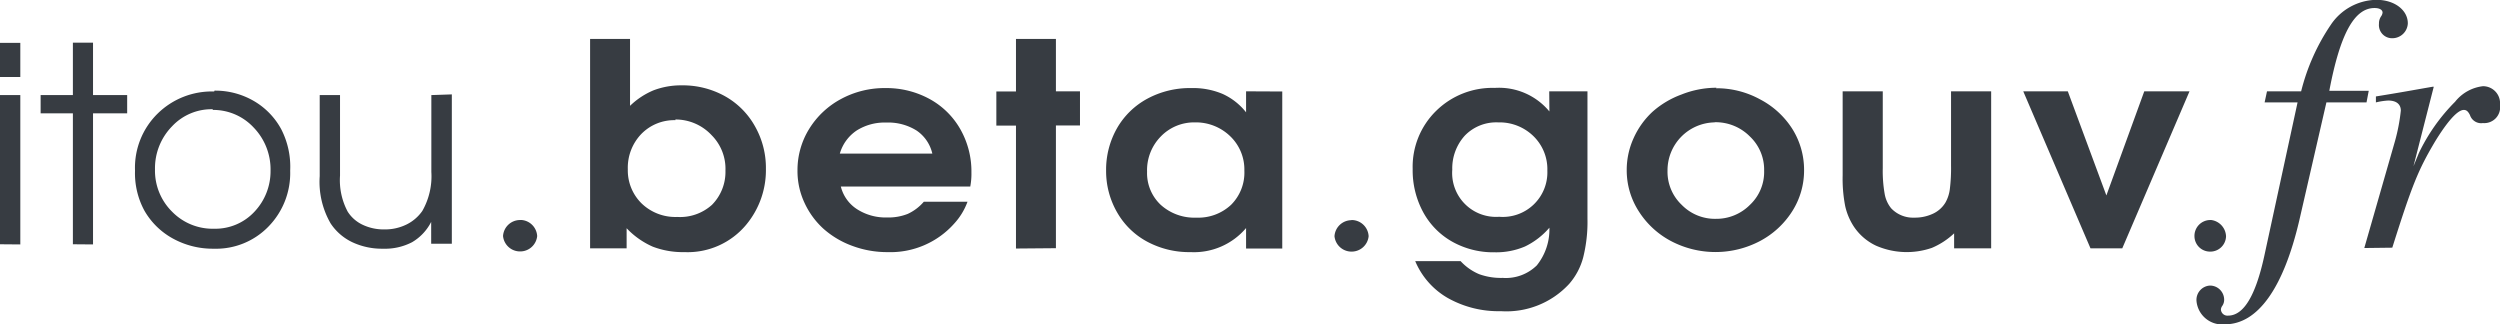 <svg id="itou_beta_gouv_fr" data-name="itou_beta_gouv_fr" xmlns="http://www.w3.org/2000/svg" width="146.46" height="19"><defs><style>.cls-1{fill:#373c42}</style></defs><path class="cls-1" d="M34.57 14.55V2.28h2.34V6.2a4.43 4.43 0 0 1 1.38-.91A4.52 4.52 0 0 1 39.94 5a5.07 5.07 0 0 1 2.52.63 4.56 4.56 0 0 1 1.77 1.77 4.93 4.93 0 0 1 .64 2.49 5 5 0 0 1-1.15 3.27 4.46 4.46 0 0 1-3.62 1.61 4.94 4.94 0 0 1-1.86-.32 4.72 4.72 0 0 1-1.53-1.08v1.18zm5-7.51a2.69 2.69 0 0 0-2 .81 2.85 2.85 0 0 0-.79 2.07 2.71 2.71 0 0 0 .81 2 2.85 2.85 0 0 0 2.08.79 2.79 2.79 0 0 0 2.04-.71 2.74 2.74 0 0 0 .79-2 2.79 2.79 0 0 0-.81-2.08A2.89 2.89 0 0 0 39.57 7zm17.27 3.89h-7.58a2.21 2.21 0 0 0 .94 1.32 3.1 3.1 0 0 0 1.77.49 3.06 3.06 0 0 0 1.21-.21 2.76 2.76 0 0 0 .94-.71h2.56a3.83 3.83 0 0 1-.78 1.28 5 5 0 0 1-3.9 1.67 5.84 5.84 0 0 1-2.08-.37 5.25 5.25 0 0 1-1.68-1 4.71 4.71 0 0 1-1.11-1.52 4.39 4.39 0 0 1-.41-1.88 4.58 4.58 0 0 1 .68-2.44 4.91 4.91 0 0 1 1.87-1.76 5.36 5.36 0 0 1 2.6-.64 5.28 5.28 0 0 1 2.59.64 4.61 4.61 0 0 1 1.8 1.77 5 5 0 0 1 .65 2.54 4 4 0 0 1-.07.83zM49.2 9h5.42a2.23 2.23 0 0 0-.92-1.35 3.13 3.13 0 0 0-1.78-.47 3.06 3.06 0 0 0-1.74.47A2.44 2.44 0 0 0 49.2 9zm10.32 5.56v-7.2h-1.15v-2h1.15V2.28h2.34v3.07h1.41v2h-1.41v7.19zm15.6-9.2v9.2H73v-1.2a4 4 0 0 1-3.25 1.41 5.22 5.22 0 0 1-2.54-.61 4.45 4.45 0 0 1-1.76-1.71A4.84 4.84 0 0 1 64.8 10a4.92 4.92 0 0 1 .64-2.49 4.52 4.52 0 0 1 1.78-1.73 5.25 5.25 0 0 1 2.57-.62 4.44 4.44 0 0 1 1.83.34A3.7 3.7 0 0 1 73 6.58V5.35zM70 7.17A2.71 2.71 0 0 0 68 8a2.82 2.82 0 0 0-.8 2.06A2.55 2.55 0 0 0 68 12a2.94 2.94 0 0 0 2.09.75 2.81 2.81 0 0 0 2.03-.75 2.66 2.66 0 0 0 .78-2 2.7 2.7 0 0 0-.81-2A2.89 2.89 0 0 0 70 7.17zm9.18 5.73a1 1 0 0 0-1 .94 1 1 0 0 0 1 .9 1 1 0 0 0 1-.9 1 1 0 0 0-1.01-.95zm11.58-7.55H93v7.46a8.58 8.58 0 0 1-.25 2.27 3.86 3.86 0 0 1-.82 1.55 5 5 0 0 1-4 1.6 6.06 6.06 0 0 1-3.11-.77 4.49 4.49 0 0 1-1.91-2.16h2.66a3.12 3.12 0 0 0 1.08.76 3.74 3.74 0 0 0 1.38.22 2.59 2.59 0 0 0 2-.73 3.36 3.36 0 0 0 .74-2.21 4.41 4.41 0 0 1-1.43 1.1 4.29 4.29 0 0 1-1.78.34 4.91 4.91 0 0 1-2.48-.62 4.38 4.38 0 0 1-1.71-1.74 5.14 5.14 0 0 1-.61-2.52 4.58 4.58 0 0 1 1.37-3.4 4.7 4.7 0 0 1 3.44-1.35 3.83 3.83 0 0 1 3.2 1.38zm-3 1.82a2.56 2.56 0 0 0-1.94.77 2.85 2.85 0 0 0-.74 2 2.57 2.57 0 0 0 2.75 2.76 2.61 2.61 0 0 0 2.82-2.7 2.7 2.7 0 0 0-.79-2 2.84 2.84 0 0 0-2.07-.83zm12.77-2a5.3 5.3 0 0 1 2.58.65A4.94 4.94 0 0 1 105 7.55a4.51 4.51 0 0 1 .69 2.42 4.45 4.45 0 0 1-.69 2.4 5 5 0 0 1-1.89 1.75 5.6 5.6 0 0 1-5.22 0A5 5 0 0 1 96 12.37a4.42 4.42 0 0 1-.7-2.4 4.49 4.49 0 0 1 .41-1.89 4.74 4.74 0 0 1 1.11-1.54 5.3 5.3 0 0 1 1.68-1 5.57 5.57 0 0 1 2.06-.4zm-.1 2A2.81 2.81 0 0 0 97.69 10a2.67 2.67 0 0 0 .83 2 2.72 2.72 0 0 0 2 .82 2.77 2.77 0 0 0 2-.82 2.64 2.64 0 0 0 .83-2 2.67 2.67 0 0 0-.83-2 2.82 2.82 0 0 0-2.05-.84zm16.22-1.82v9.2h-2.17v-.88a4.38 4.38 0 0 1-1.3.85 4.5 4.5 0 0 1-3.28-.13 3.2 3.2 0 0 1-1.27-1.08 3.63 3.63 0 0 1-.53-1.23 8.37 8.37 0 0 1-.15-1.8V5.35h2.35v4.5a7.73 7.73 0 0 0 .11 1.5 1.84 1.84 0 0 0 .38.85 1.76 1.76 0 0 0 1.36.55 2.48 2.48 0 0 0 1.09-.23 1.67 1.67 0 0 0 .73-.65 2.13 2.13 0 0 0 .26-.8 9.86 9.86 0 0 0 .07-1.37V5.35zm5.82 9.2l-3.94-9.2h2.61l2.26 6.1 2.22-6.1h2.65l-3.94 9.2zm7-1.66a.93.93 0 0 0-.91.95.91.91 0 0 0 .9.9.92.92 0 0 0 .95-.9 1 1 0 0 0-.86-.95zm-99 0a1 1 0 0 0-1 .94 1 1 0 0 0 1 .9 1 1 0 0 0 1-.9 1 1 0 0 0-.89-.94zM0 4.51v-2h1.19v2zm0 9.8V5.57h1.19v8.75zm4.27 0V6.64H2.38V5.57h1.89V2.5h1.18v3.07h2v1.07h-2v7.68zm8.29-9a4.49 4.49 0 0 1 2.3.6 4.25 4.25 0 0 1 1.61 1.65A4.8 4.8 0 0 1 17 10a4.48 4.48 0 0 1-1.27 3.27 4.27 4.27 0 0 1-3.2 1.3 4.84 4.84 0 0 1-2.39-.59 4.3 4.3 0 0 1-1.68-1.64A4.59 4.59 0 0 1 7.91 10a4.44 4.44 0 0 1 1.32-3.34 4.53 4.53 0 0 1 3.32-1.3zm-.09 1.09a3.16 3.16 0 0 0-2.39 1 3.51 3.51 0 0 0-1 2.52 3.38 3.38 0 0 0 1 2.48 3.32 3.32 0 0 0 2.46 1 3.13 3.13 0 0 0 2.37-1 3.45 3.45 0 0 0 .94-2.4 3.53 3.53 0 0 0-1-2.54 3.23 3.23 0 0 0-2.39-1.02zm14-.87v8.75h-1.21V13a2.91 2.91 0 0 1-1.12 1.19 3.44 3.44 0 0 1-1.7.38 4.09 4.09 0 0 1-1.8-.38 3.14 3.14 0 0 1-1.27-1.1 4.86 4.86 0 0 1-.64-2.77V5.57h1.19v4.72a3.9 3.9 0 0 0 .45 2.11 2.08 2.08 0 0 0 .88.77 2.88 2.88 0 0 0 1.28.27 2.85 2.85 0 0 0 1.27-.28 2.44 2.44 0 0 0 .94-.8 4.1 4.1 0 0 0 .53-2.29v-4.5z"/><path class="cls-1" d="M132.67 6h1.93l-1.95 9c-.51 2.33-1.21 3.49-2.12 3.49a.38.38 0 0 1-.42-.36.4.4 0 0 1 .08-.21.63.63 0 0 0 .11-.36.83.83 0 0 0-.84-.83.84.84 0 0 0-.78.91 1.51 1.51 0 0 0 1.66 1.36c1.93 0 3.43-2.12 4.36-6.08L136.29 6h2.35l.13-.68h-2.31c.63-3.32 1.46-4.85 2.65-4.85.3 0 .47.11.47.27a.47.47 0 0 1-.08.21.72.72 0 0 0-.13.44.77.77 0 0 0 .78.85.91.91 0 0 0 .91-.87c0-.78-.78-1.38-1.84-1.38a3.28 3.28 0 0 0-2.67 1.46 12.19 12.19 0 0 0-1.74 3.9h-2zm7.48 8.51c1.17-3.71 1.53-4.57 2.5-6.21.74-1.21 1.33-1.86 1.69-1.86.15 0 .25.08.36.3a.69.69 0 0 0 .76.47.93.93 0 0 0 1-1.06 1 1 0 0 0-1-1.1 2.44 2.44 0 0 0-1.63.91 10.92 10.92 0 0 0-2.12 3l-.32.78 1.19-4.66h-.06c-1.55.27-1.78.32-3.33.57V6a3.9 3.9 0 0 1 .72-.11c.47 0 .74.21.74.59a10.82 10.82 0 0 1-.34 1.78l-1.8 6.27z"/></svg>